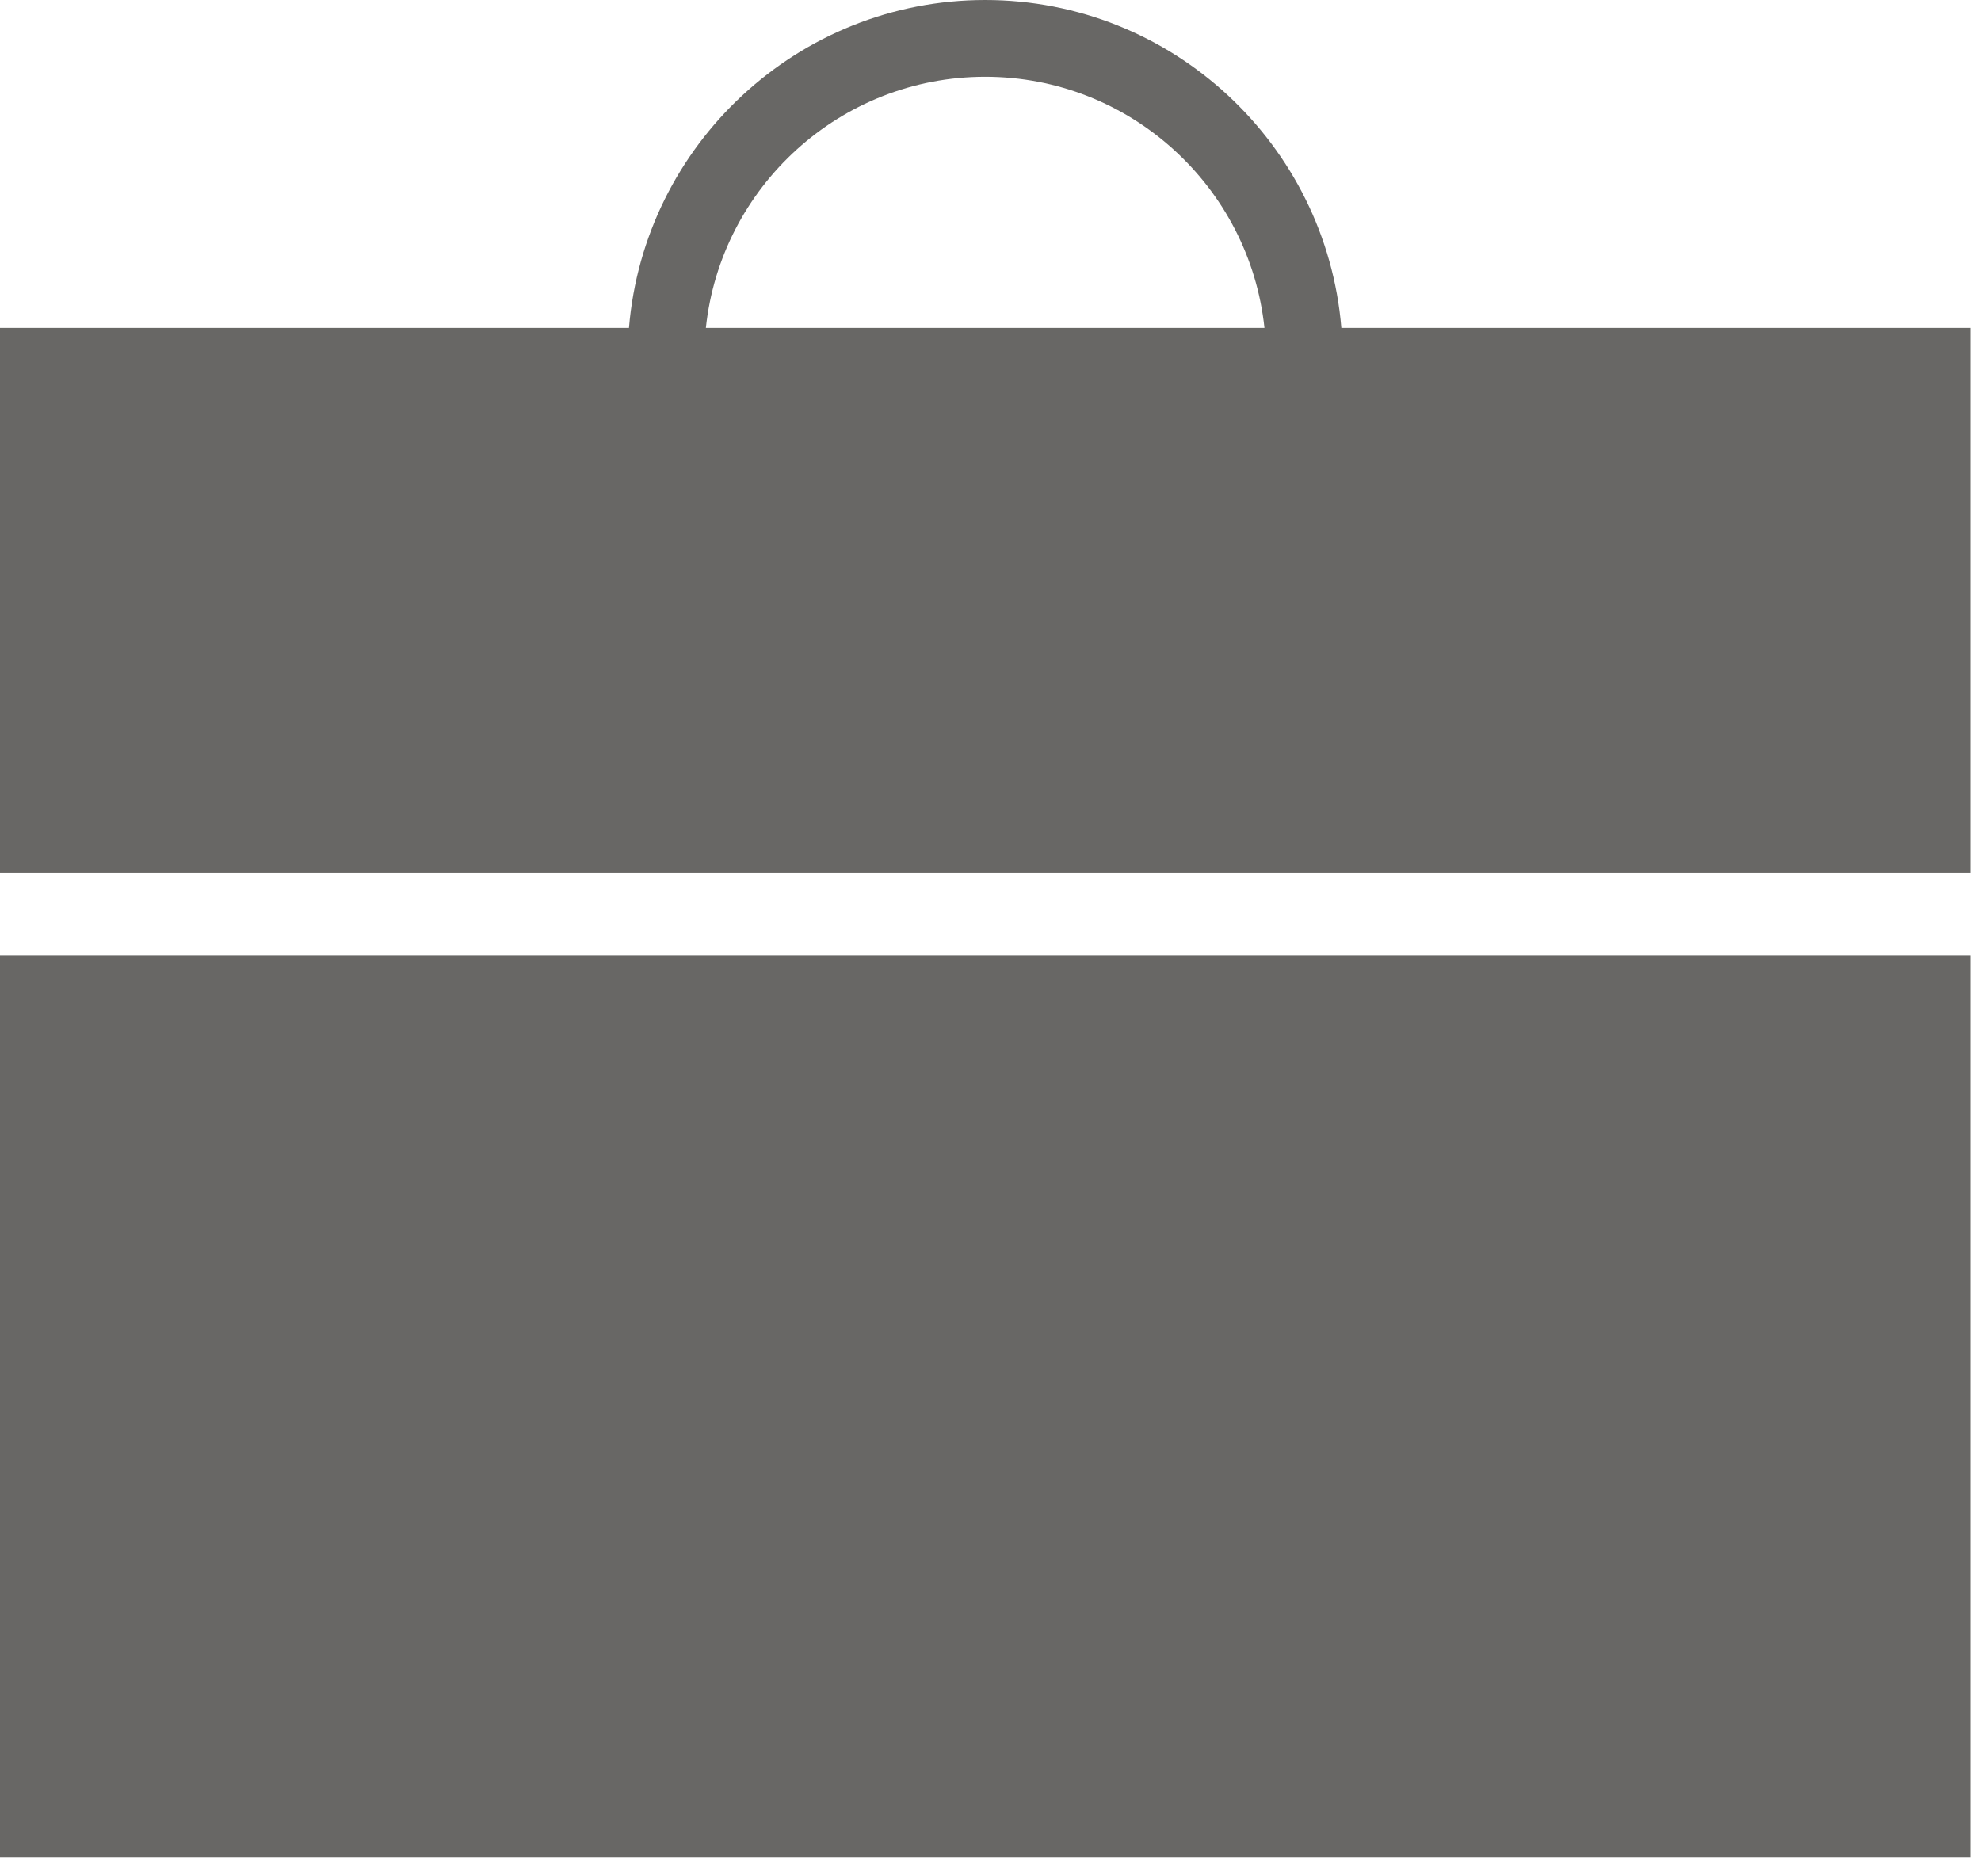 <svg width="38" height="36" viewBox="0 0 38 36" fill="none" xmlns="http://www.w3.org/2000/svg">
<path d="M1.474 18.337H0V35.633H37.795V18.337H36.322H1.474ZM25.73 6.291C25.439 2.775 22.489 0 18.898 0C15.306 0 12.356 2.775 12.065 6.291H0V16.749H37.795V6.291H25.73H25.73ZM13.54 6.291C13.826 3.587 16.119 1.473 18.898 1.473C21.676 1.473 23.969 3.587 24.255 6.291H13.541H13.54Z" fill="#686765"/>
</svg>
